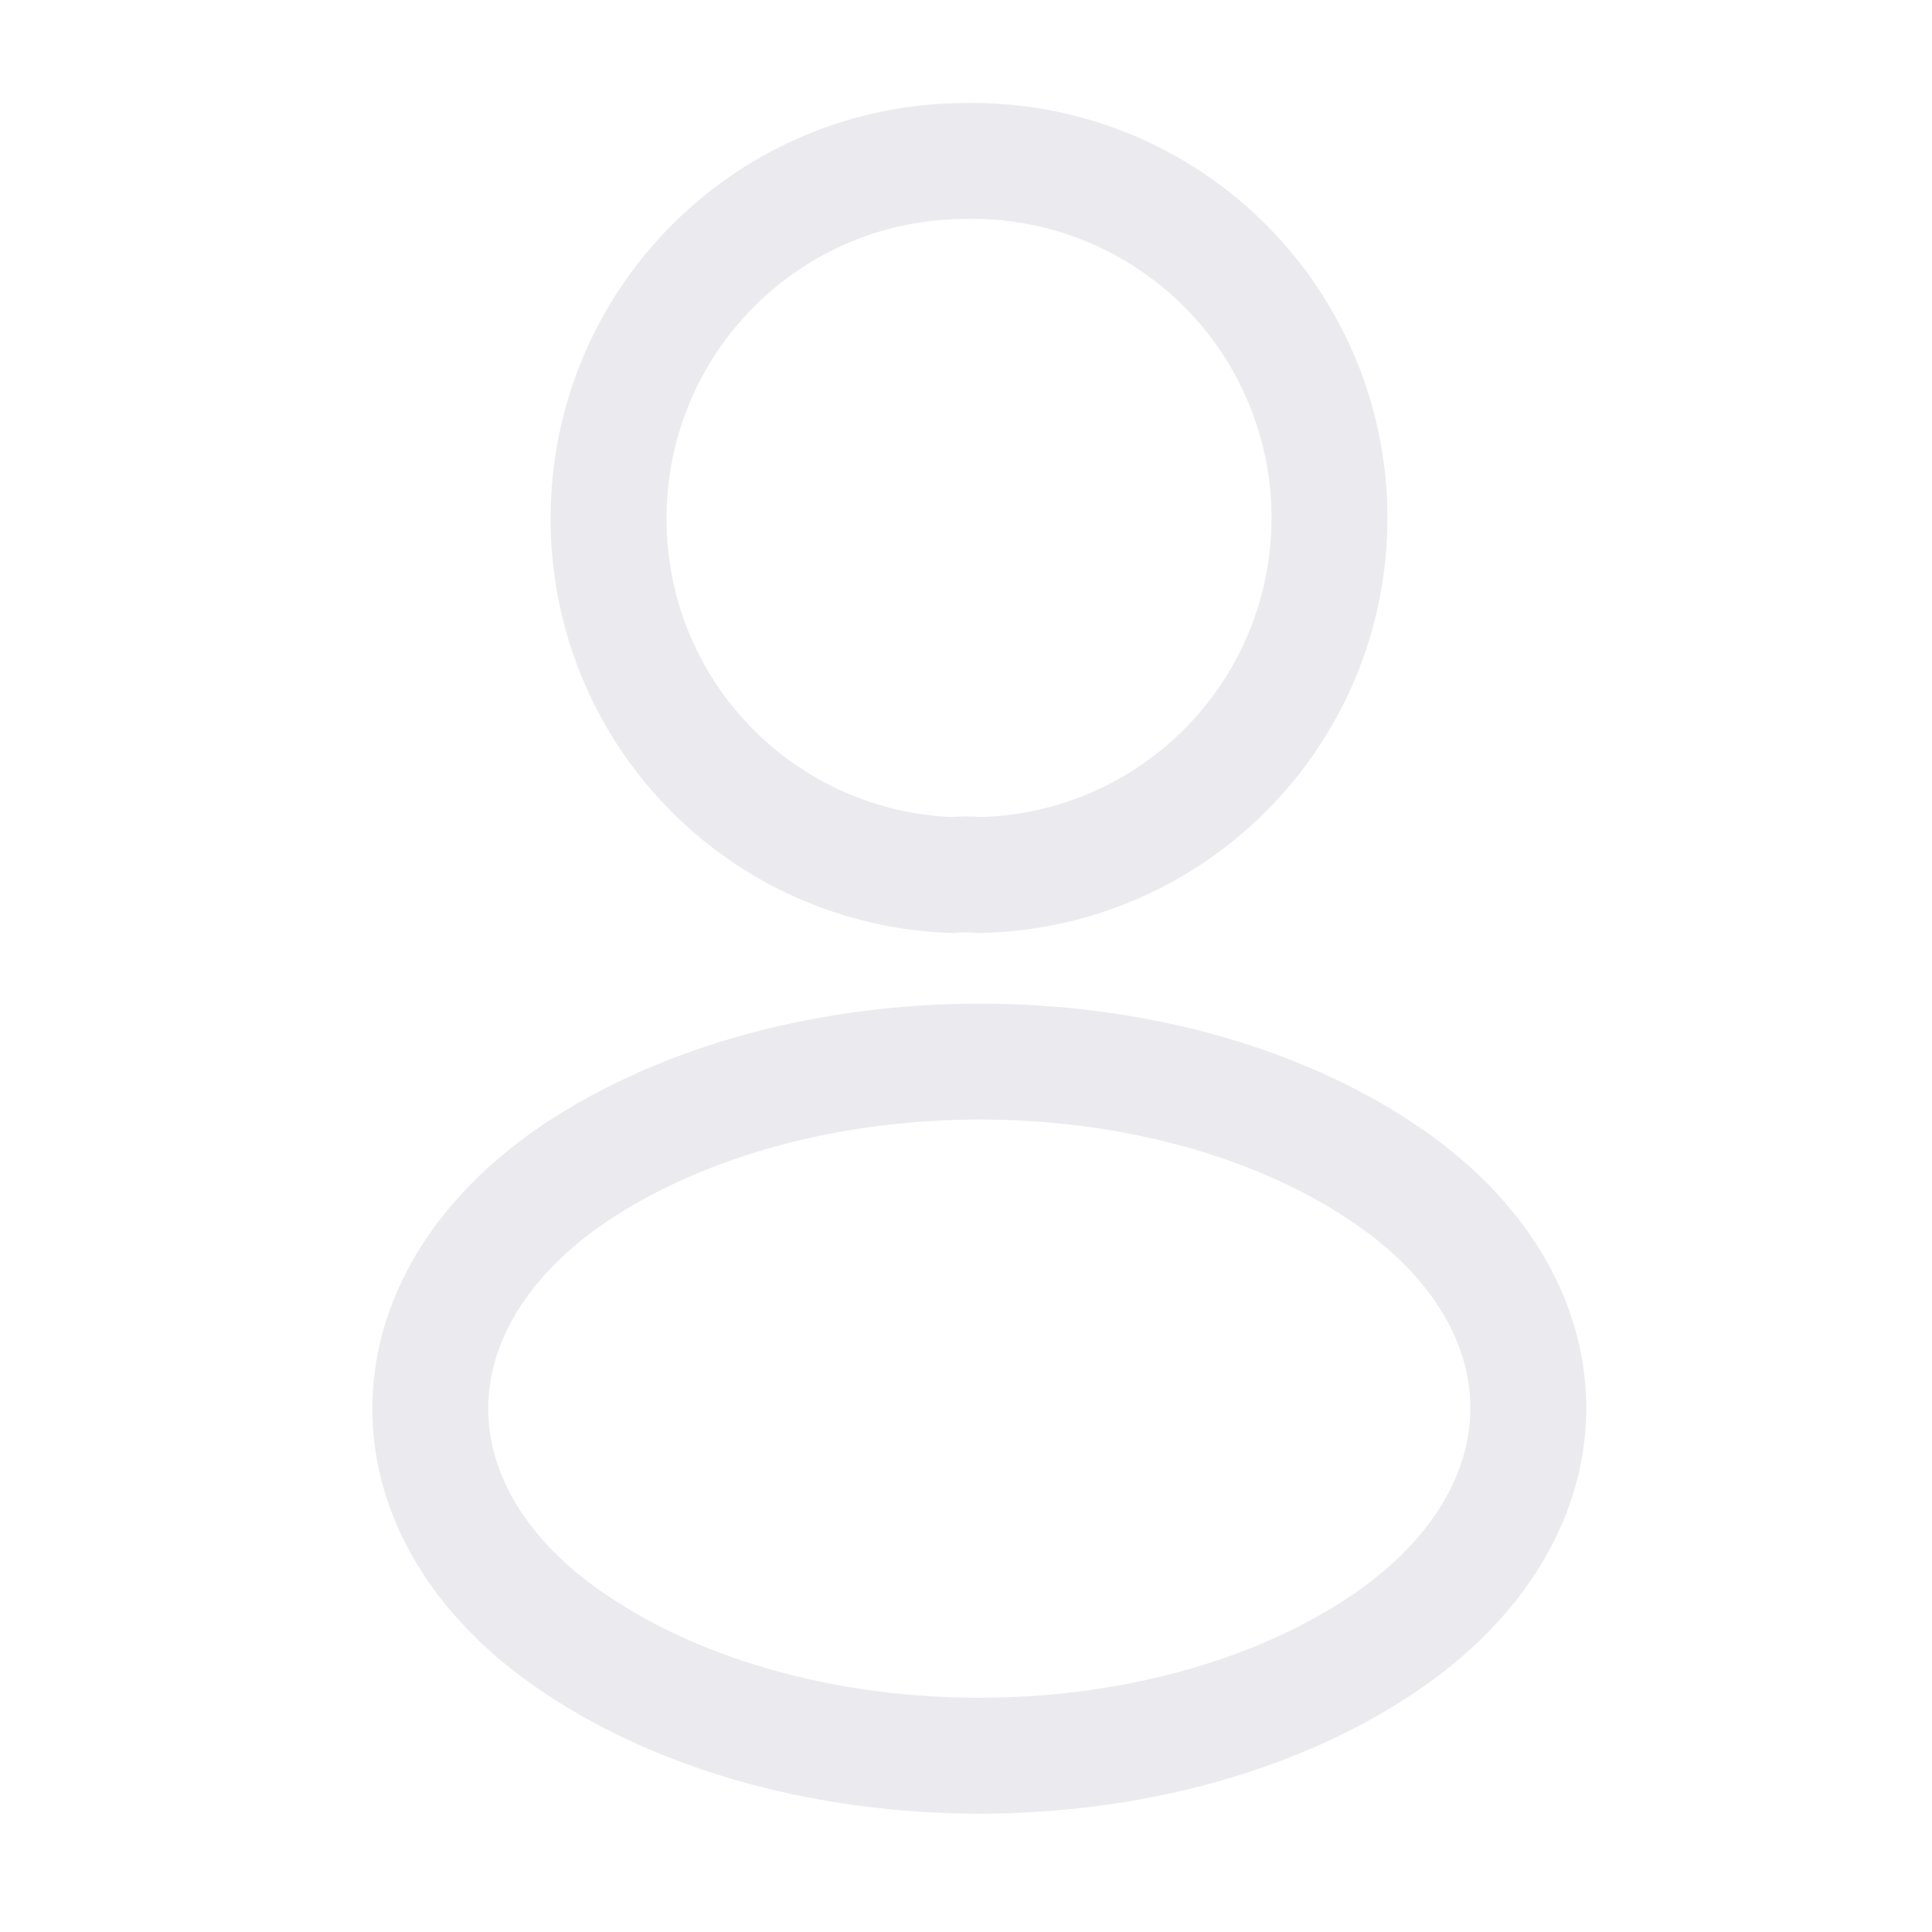 <svg xmlns="http://www.w3.org/2000/svg" width="100" height="100" viewBox="0 0 100 100" fill="none">
    <path d="M50.667 45.292C50.25 45.25 49.75 45.25 49.292 45.292C44.509 45.129 39.978 43.112 36.657 39.666C33.336 36.221 31.487 31.619 31.5 26.833C31.5 16.625 39.75 8.333 50 8.333C52.427 8.29 54.839 8.724 57.097 9.612C59.356 10.501 61.418 11.825 63.164 13.51C64.911 15.195 66.309 17.208 67.278 19.433C68.248 21.658 68.769 24.052 68.813 26.479C68.856 28.906 68.422 31.317 67.534 33.576C66.645 35.835 65.321 37.897 63.636 39.644C61.951 41.39 59.938 42.788 57.713 43.758C55.488 44.727 53.094 45.248 50.667 45.292ZM29.834 60.667C19.75 67.417 19.75 78.417 29.834 85.125C41.292 92.792 60.084 92.792 71.542 85.125C81.625 78.375 81.625 67.375 71.542 60.667C60.125 53.042 41.334 53.042 29.834 60.667Z" stroke="#35295F" stroke-opacity="0.1" stroke-width="6" stroke-linecap="round" stroke-linejoin="round"/>
</svg>
